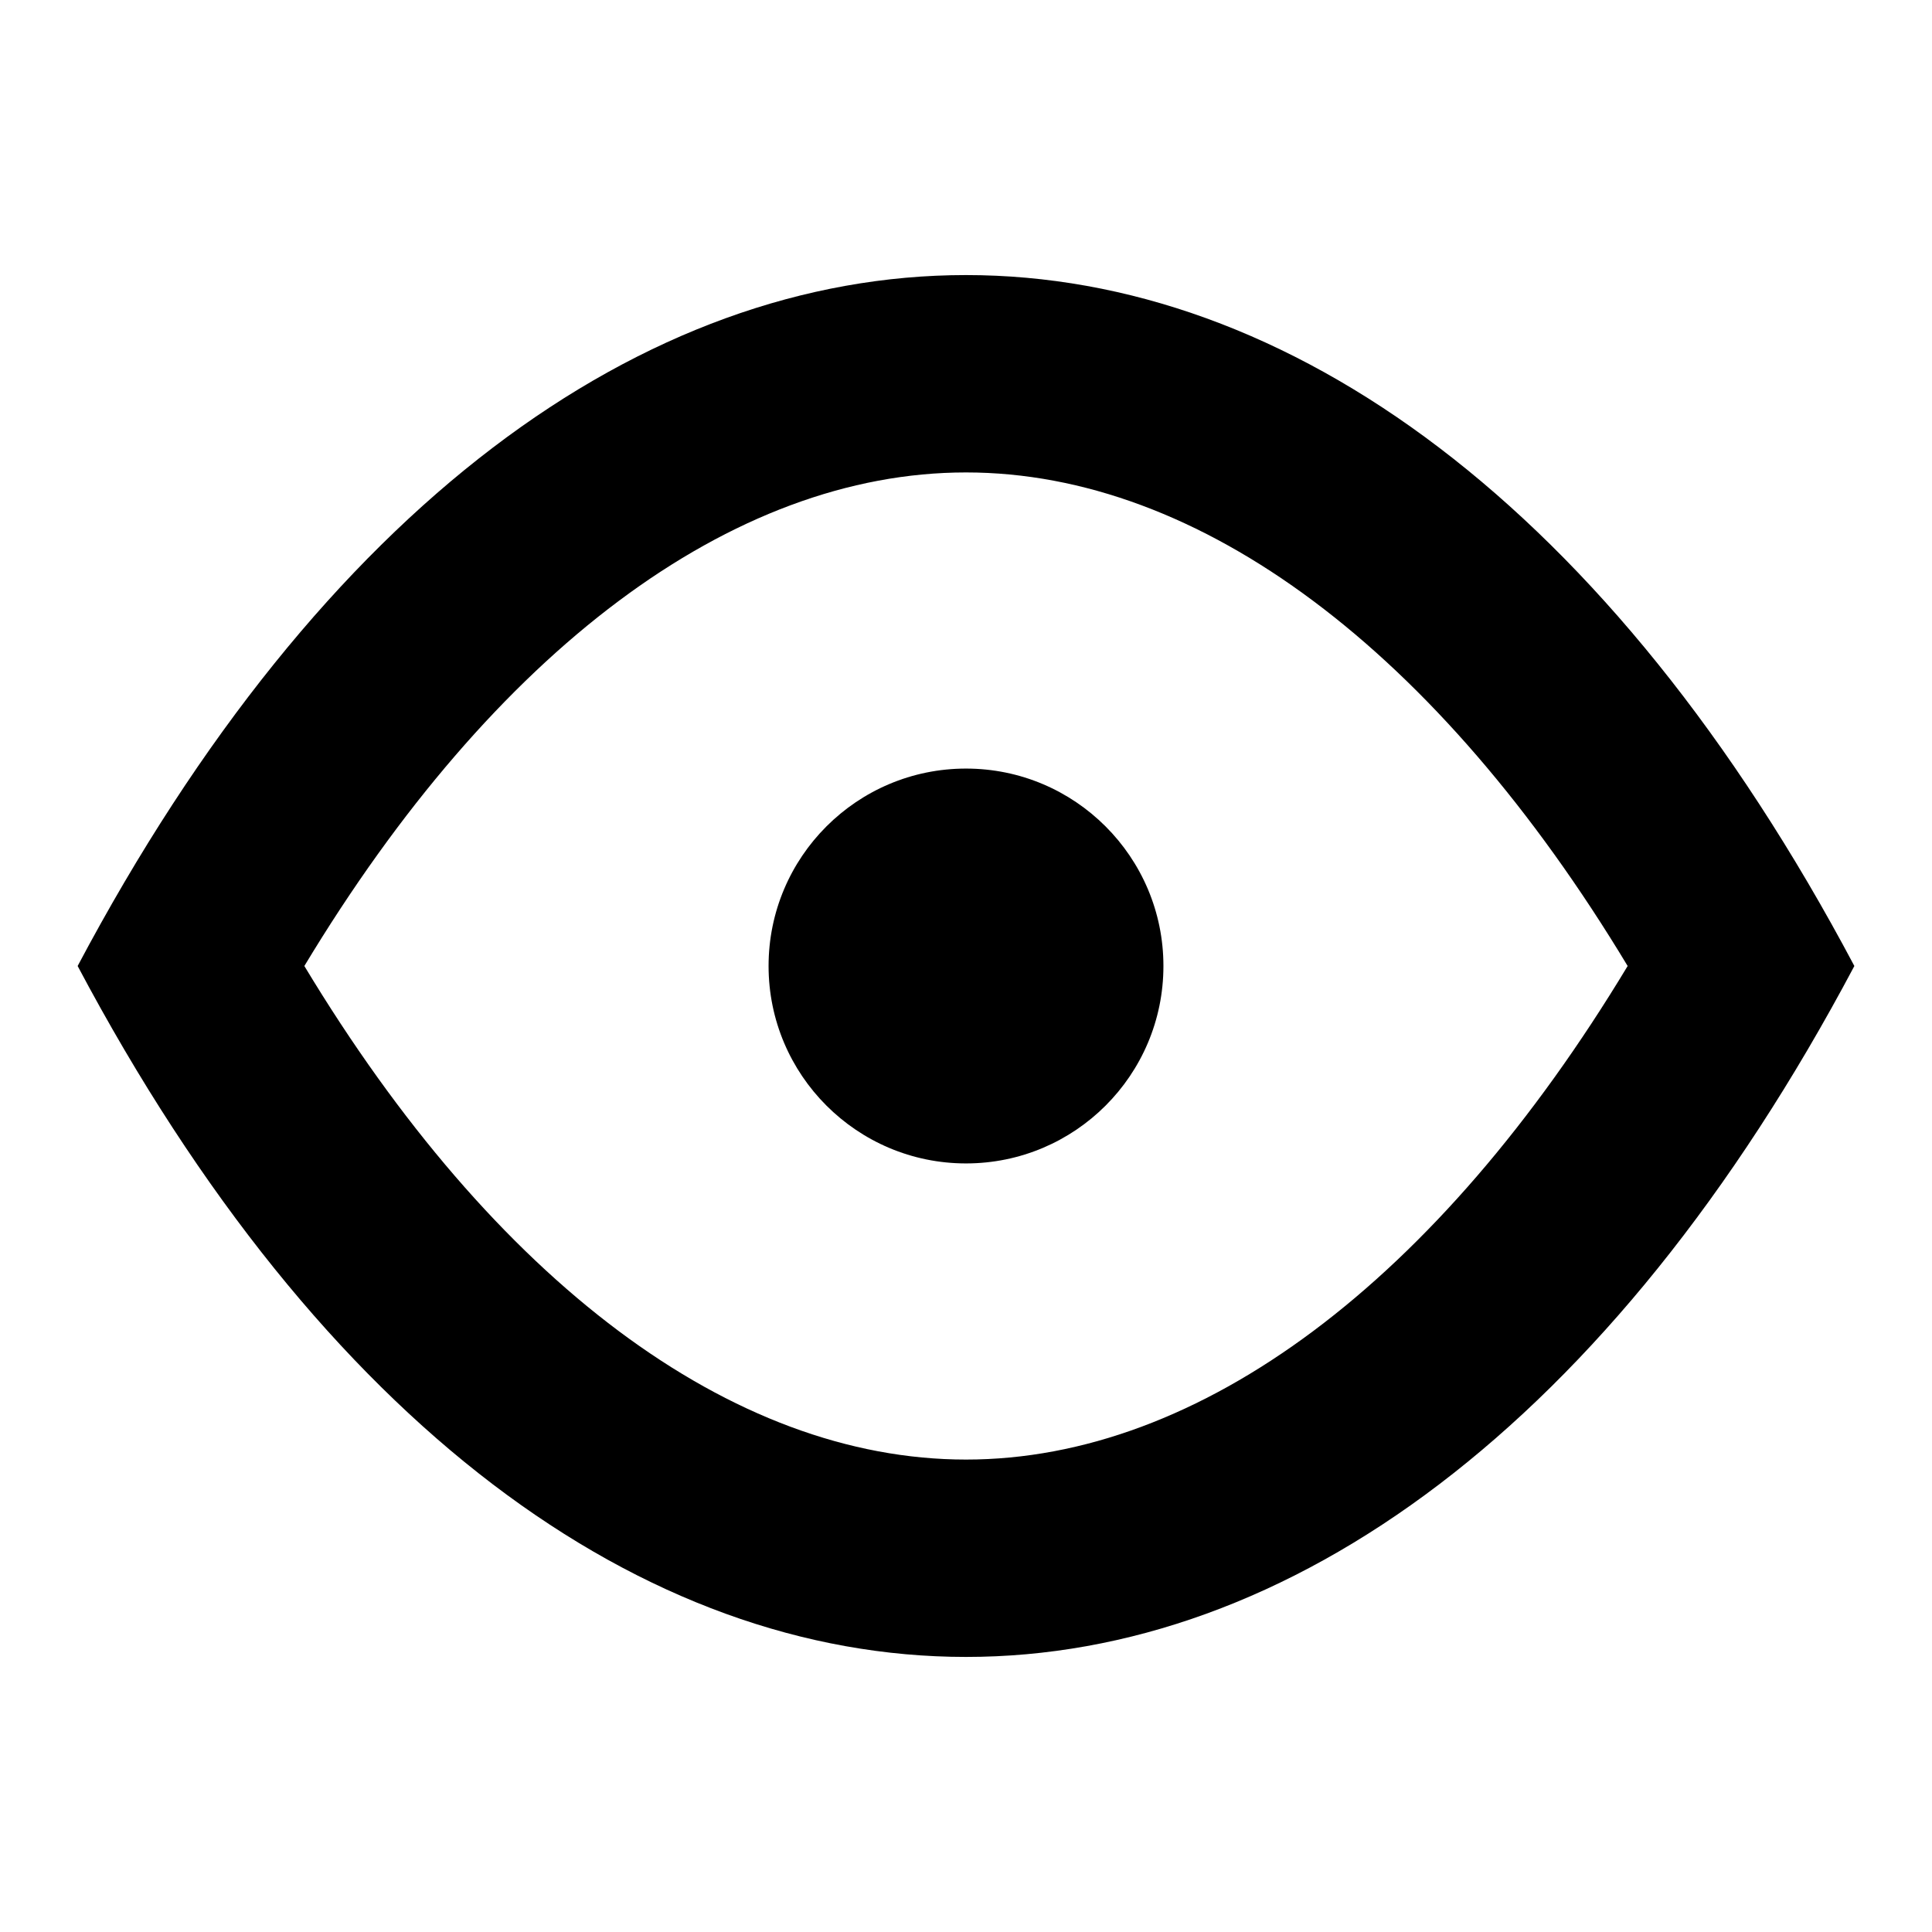 <!-- Generated by IcoMoon.io -->
<svg version="1.1" xmlns="http://www.w3.org/2000/svg" width="32" height="32" viewBox="0 0 32 32">
<title>eye</title>
<path d="M16 4.556c-5.335 0-10.668 3.814-14.714 11.444 4.046 7.629 9.38 11.444 14.714 11.444s10.668-3.814 14.714-11.444c-4.046-7.629-9.38-11.444-14.714-11.444zM16 24.175c-3.88 0-7.813-2.956-10.959-8.175 3.146-5.219 7.081-8.175 10.959-8.175s7.813 2.956 10.959 8.175c-3.146 5.219-7.081 8.175-10.959 8.175z"></path>
<path d="M19.27 16c0 1.807-1.465 3.27-3.27 3.27s-3.27-1.465-3.27-3.27 1.465-3.27 3.27-3.27 3.27 1.465 3.27 3.27z"></path>
</svg>

